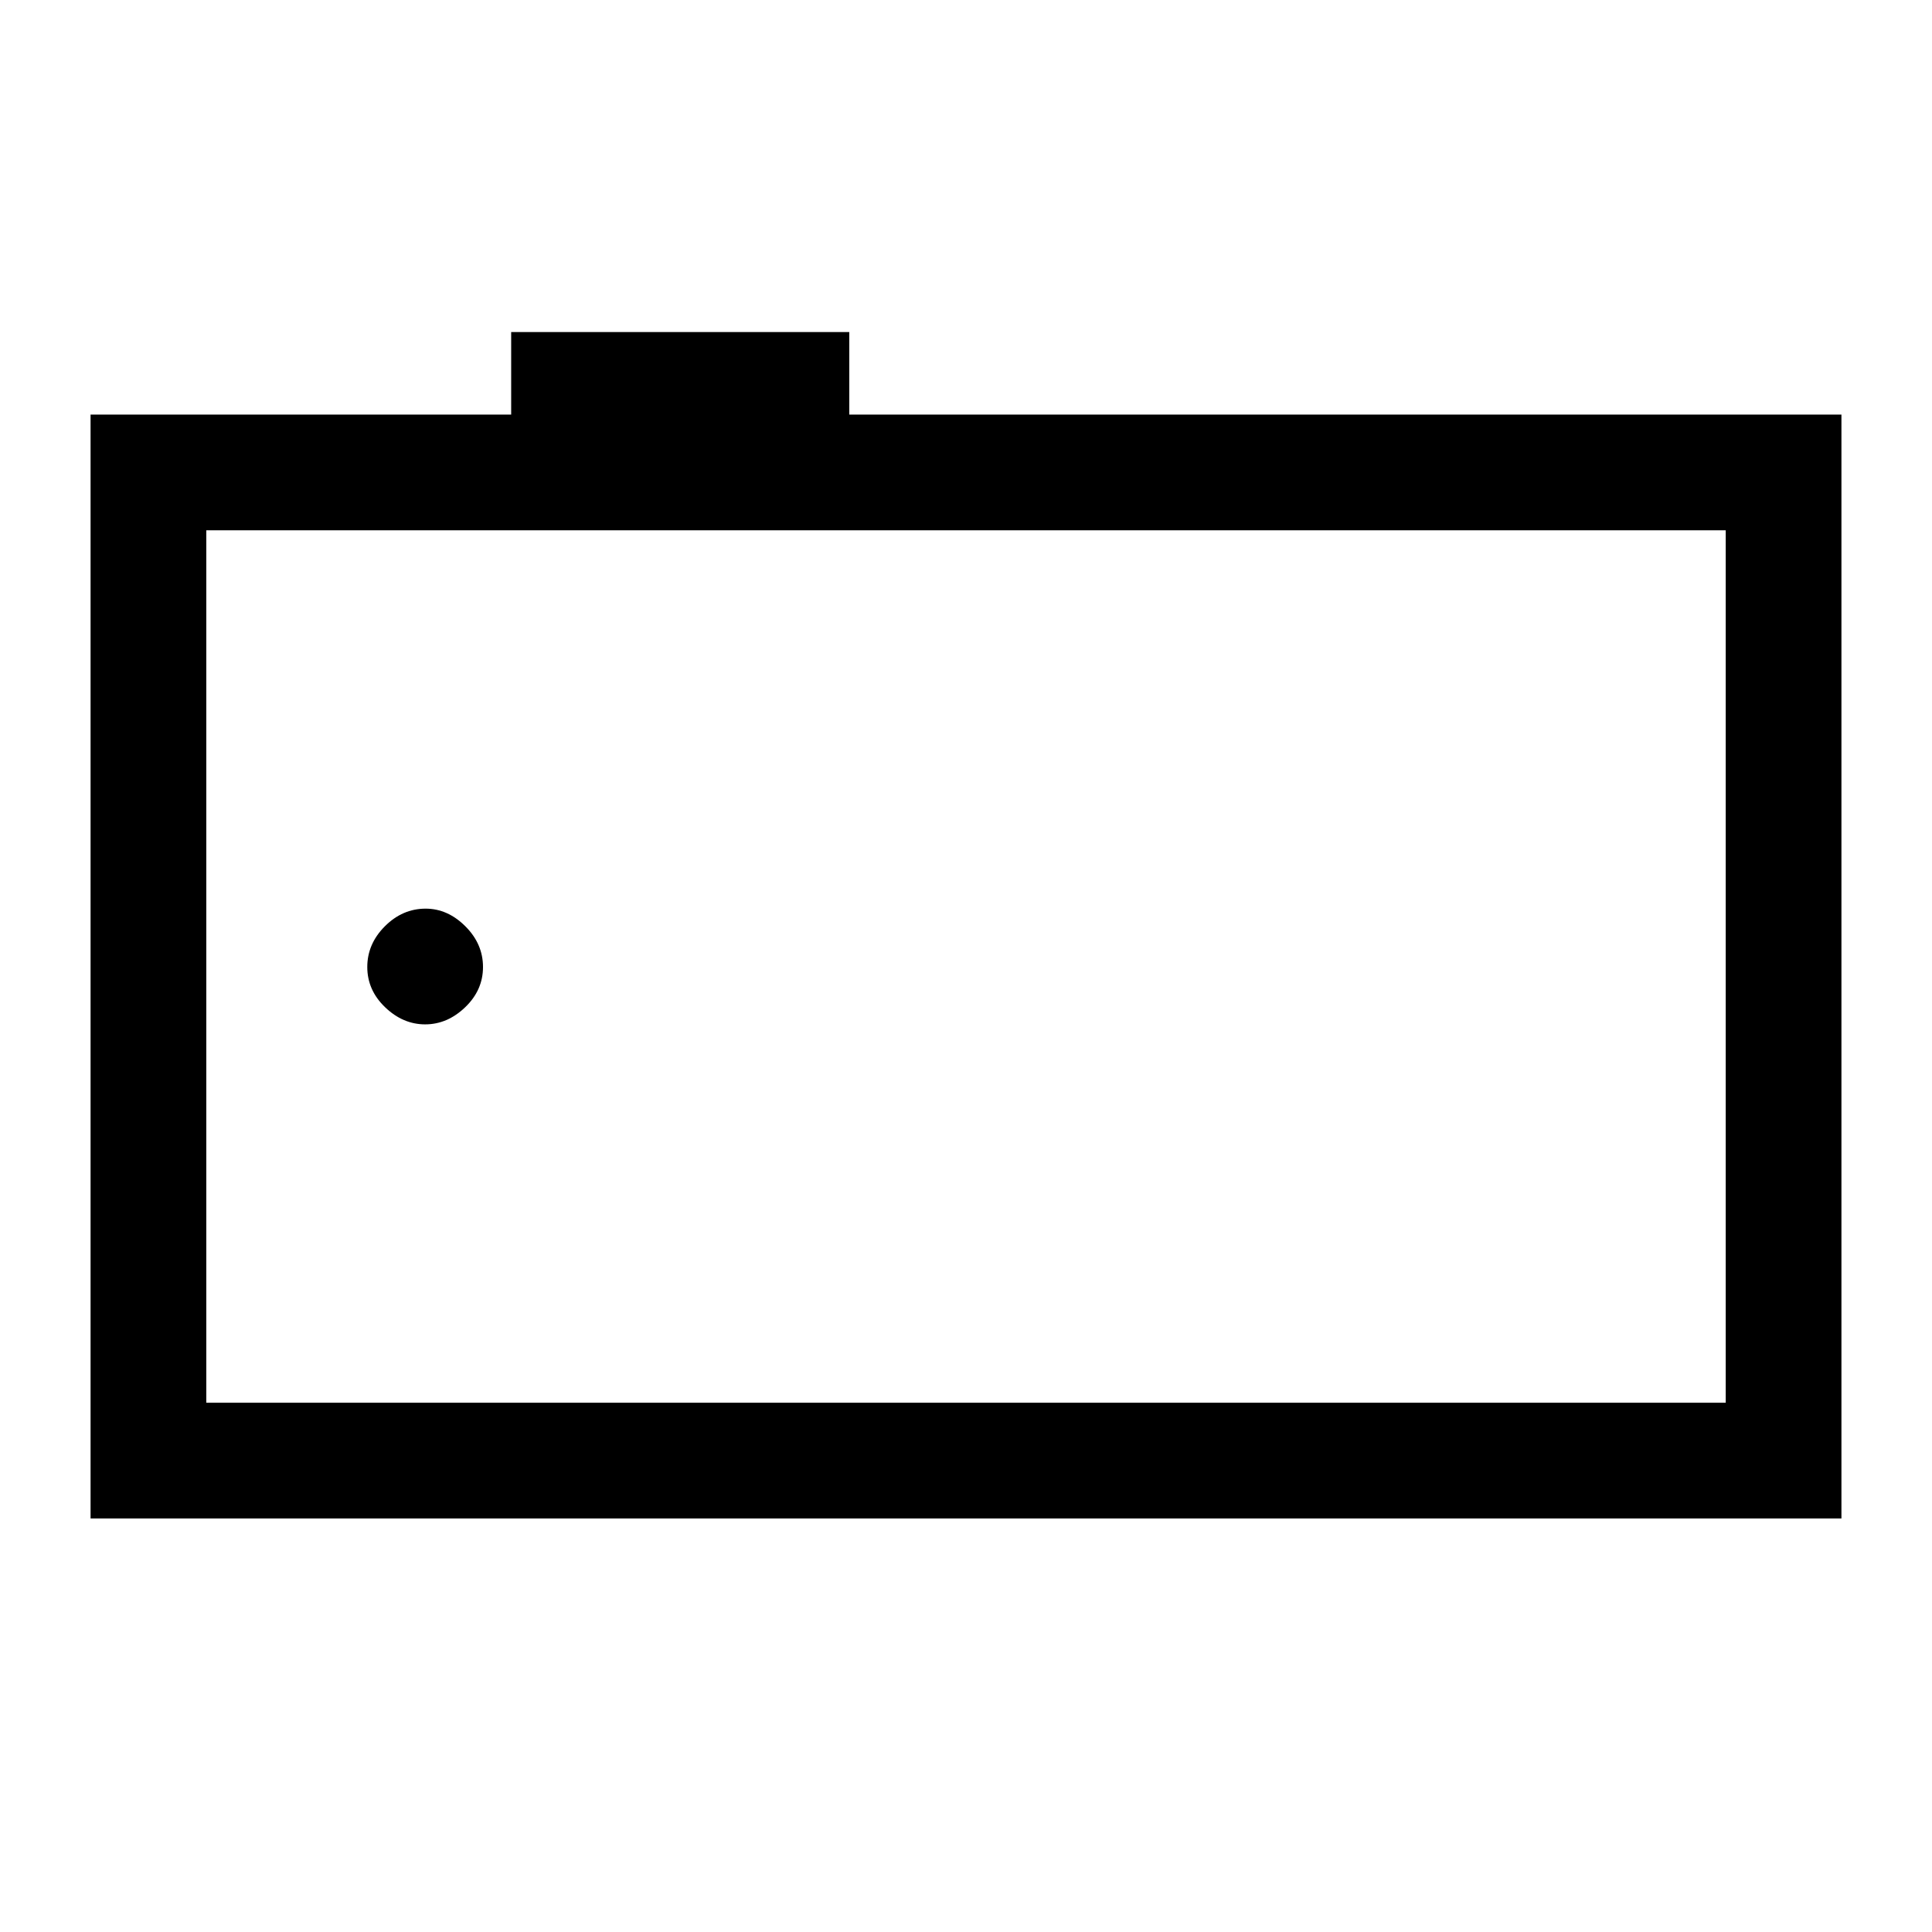 <svg xmlns="http://www.w3.org/2000/svg" height="48" viewBox="0 -960 960 960" width="48"><path d="M45-205.5V-754h209v-41h168v41h493v548.5H45ZM857.5-263v-433.5h-755V-263h755Zm-755 0v-433.5V-263Zm108.75-188q11.03 0 19.89-8.5 8.86-8.5 8.86-20t-8.79-20.25q-8.78-8.75-19.71-8.75-11.5 0-20.25 8.75t-8.75 20.25q0 11.5 8.86 20t19.89 8.5Z"/></svg>